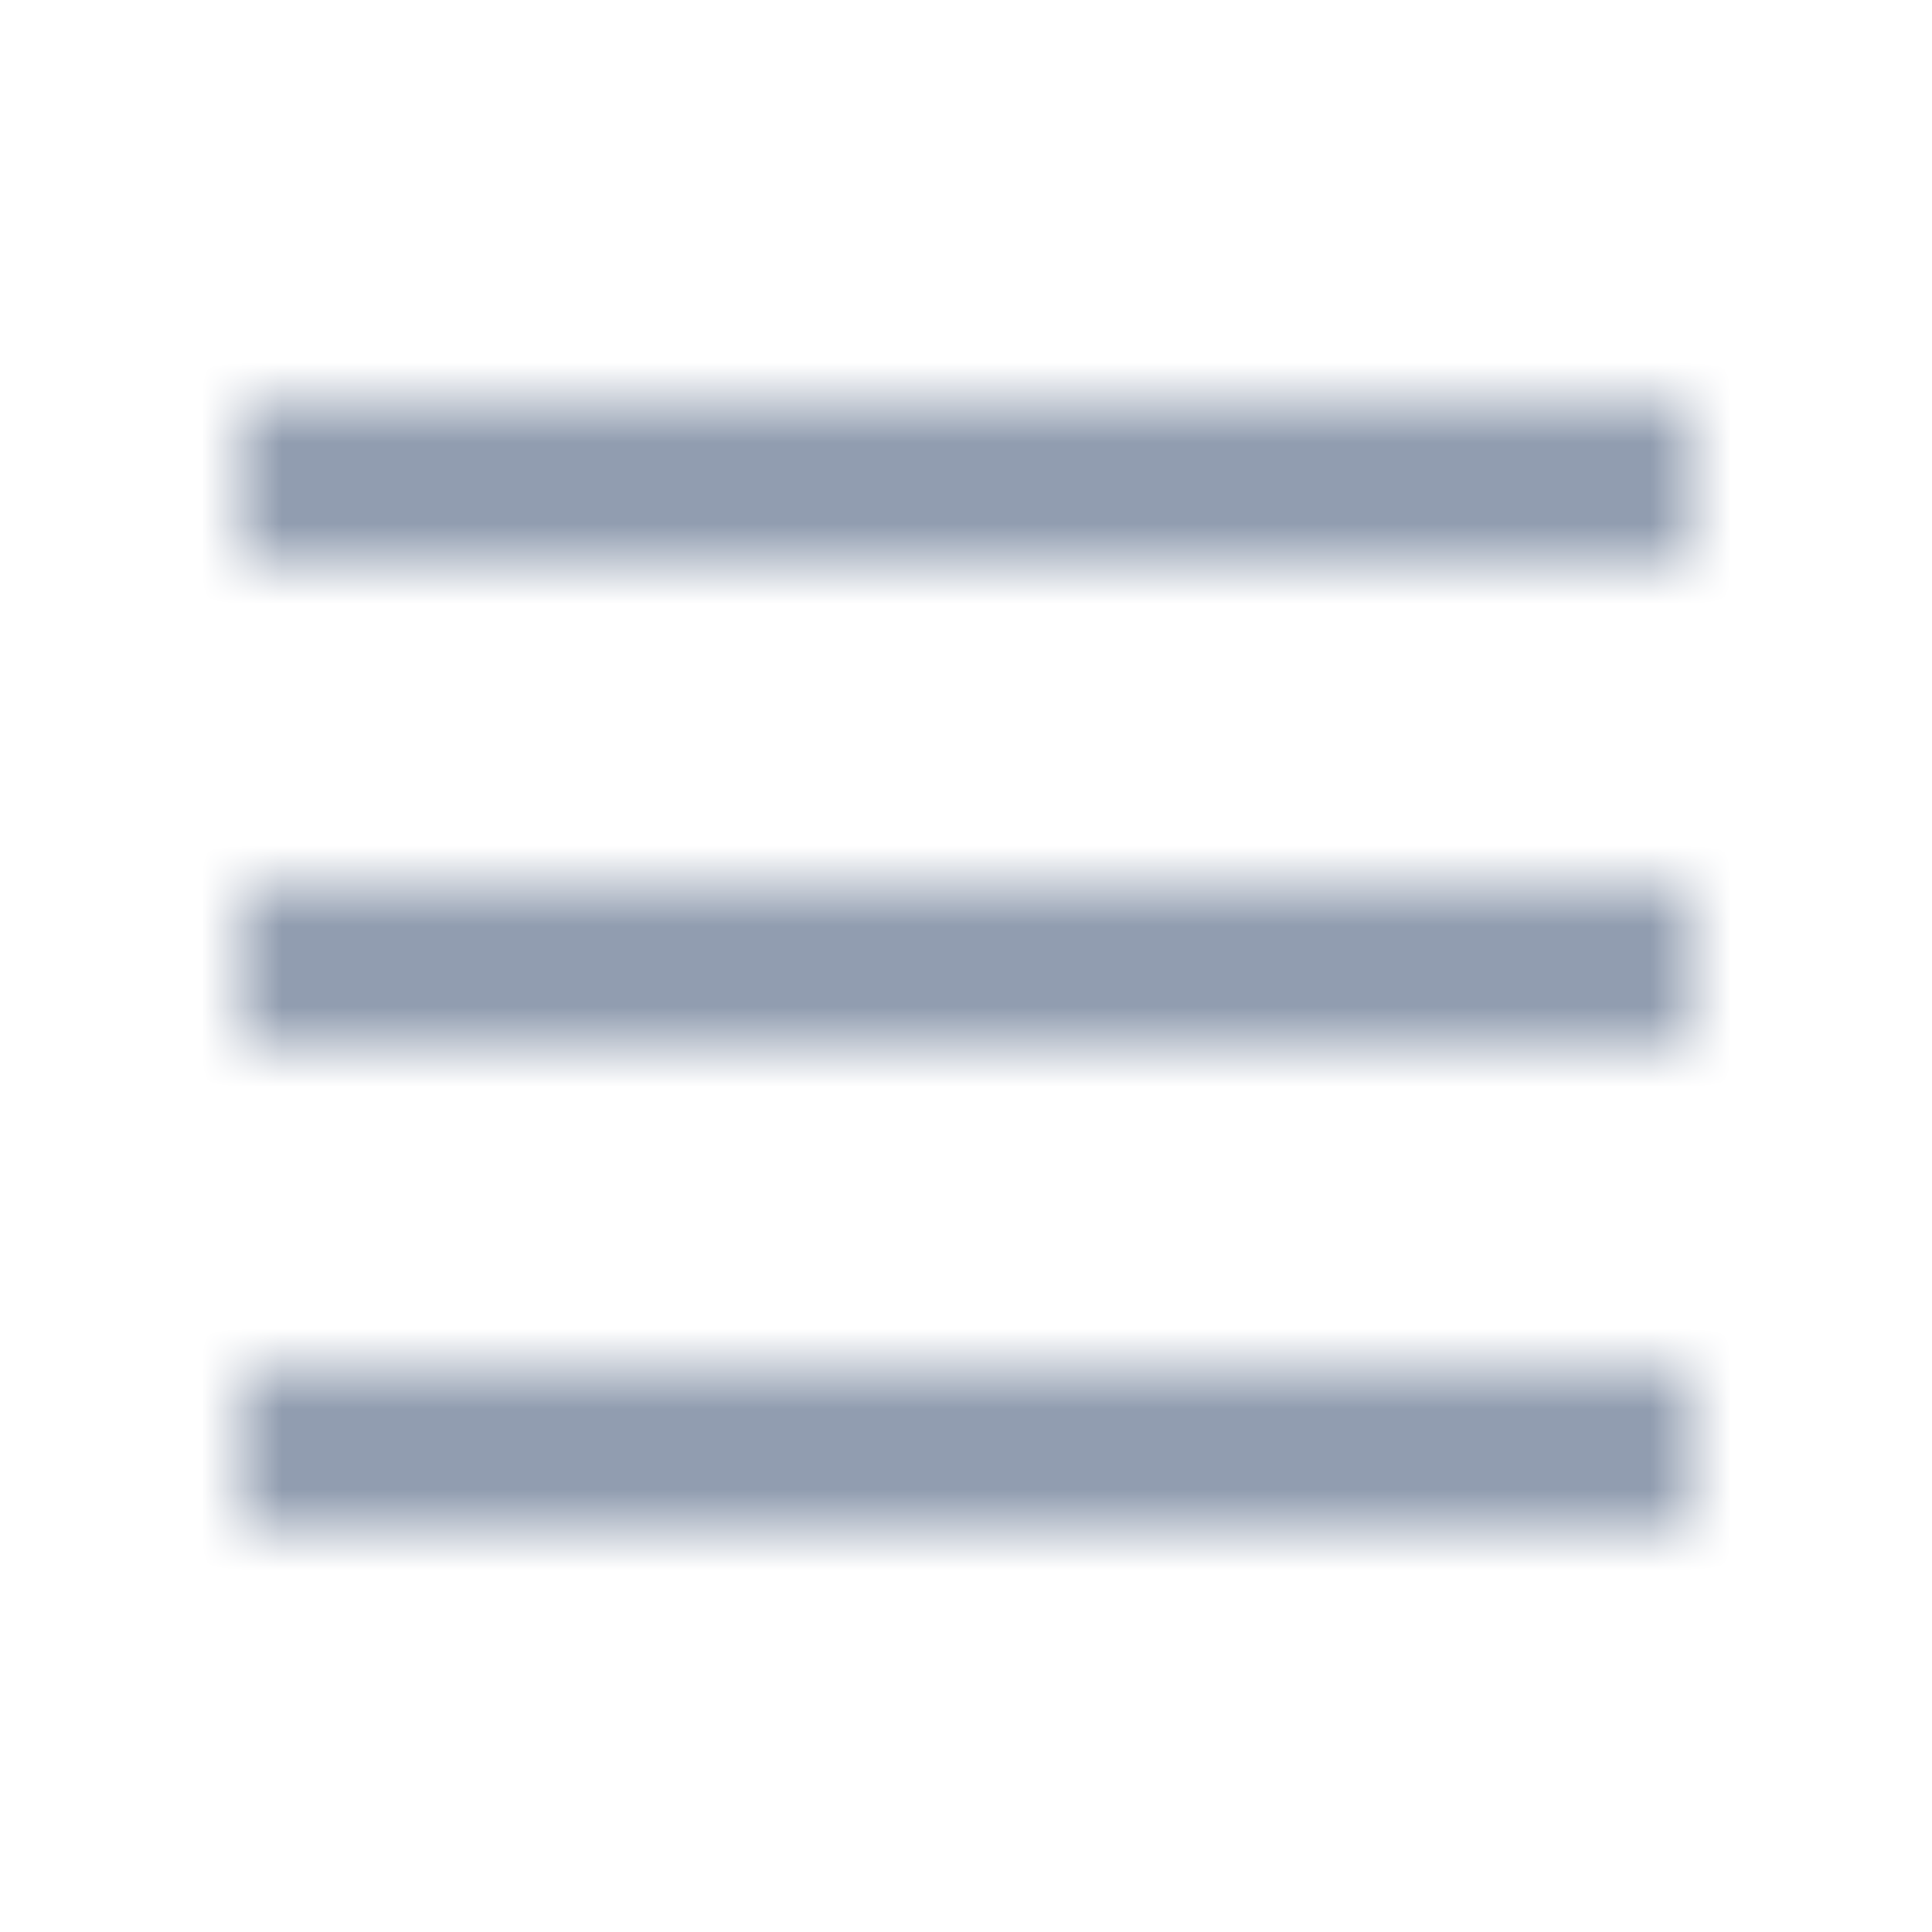 <svg xmlns="http://www.w3.org/2000/svg" xmlns:xlink="http://www.w3.org/1999/xlink" width="24" height="24" viewBox="0 0 24 24">
    <defs>
        <path id="x08fdtjqba" d="M3 17v2h18v-2H3zm0-6v2h18v-2H3zm0-6v2h18V5H3z"/>
    </defs>
    <g fill="none" fill-rule="evenodd">
        <mask id="4eeg3mw6hb" fill="#fff">
            <use xlink:href="#x08fdtjqba"/>
        </mask>
        <g fill="#919DB0" mask="url(#4eeg3mw6hb)">
            <path d="M0 0H50V50H0z" transform="translate(-13 -13)"/>
        </g>
    </g>
</svg>

